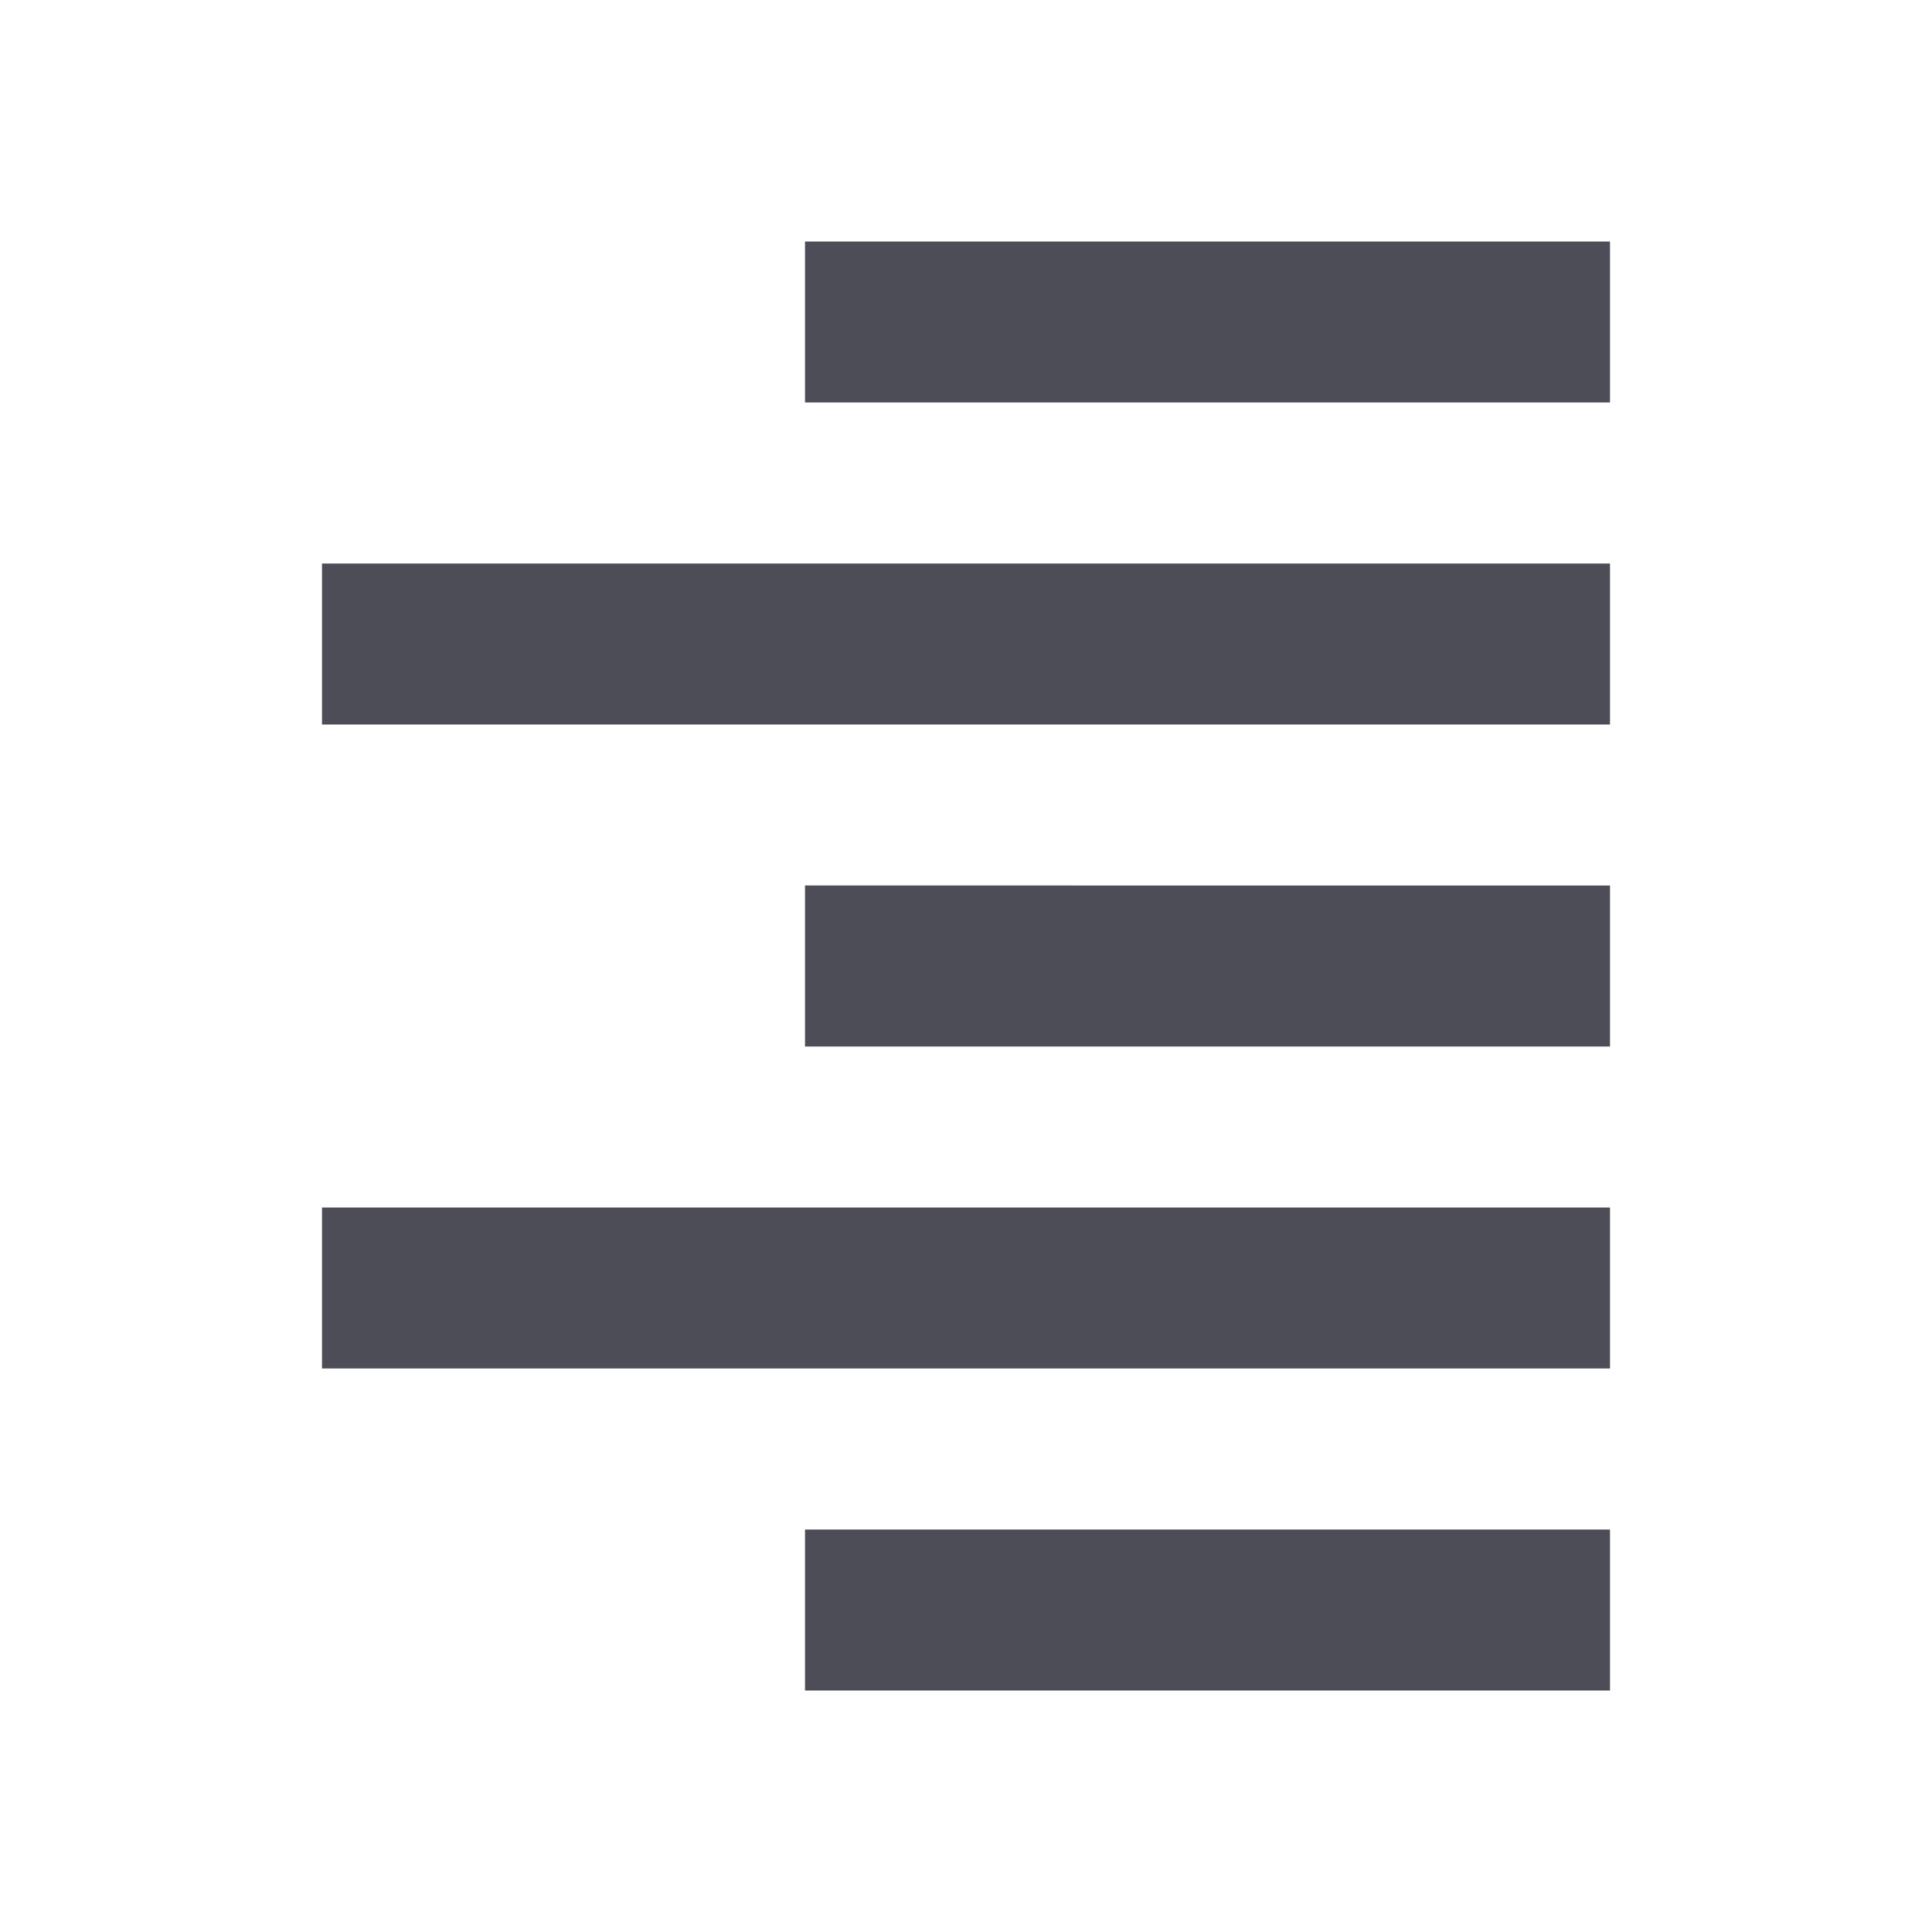 <svg xmlns="http://www.w3.org/2000/svg" width="24" height="24" viewBox="0 0 24 24">
    <path fill="#4C4D57" fill-rule="evenodd" d="M10 21h10v-2H10v2zm-6-4h16v-2H4v2zm0-8h16V7H4v2zm6-6v2h10V3H10zm0 10h10v-2H10v2z"/>
</svg>
